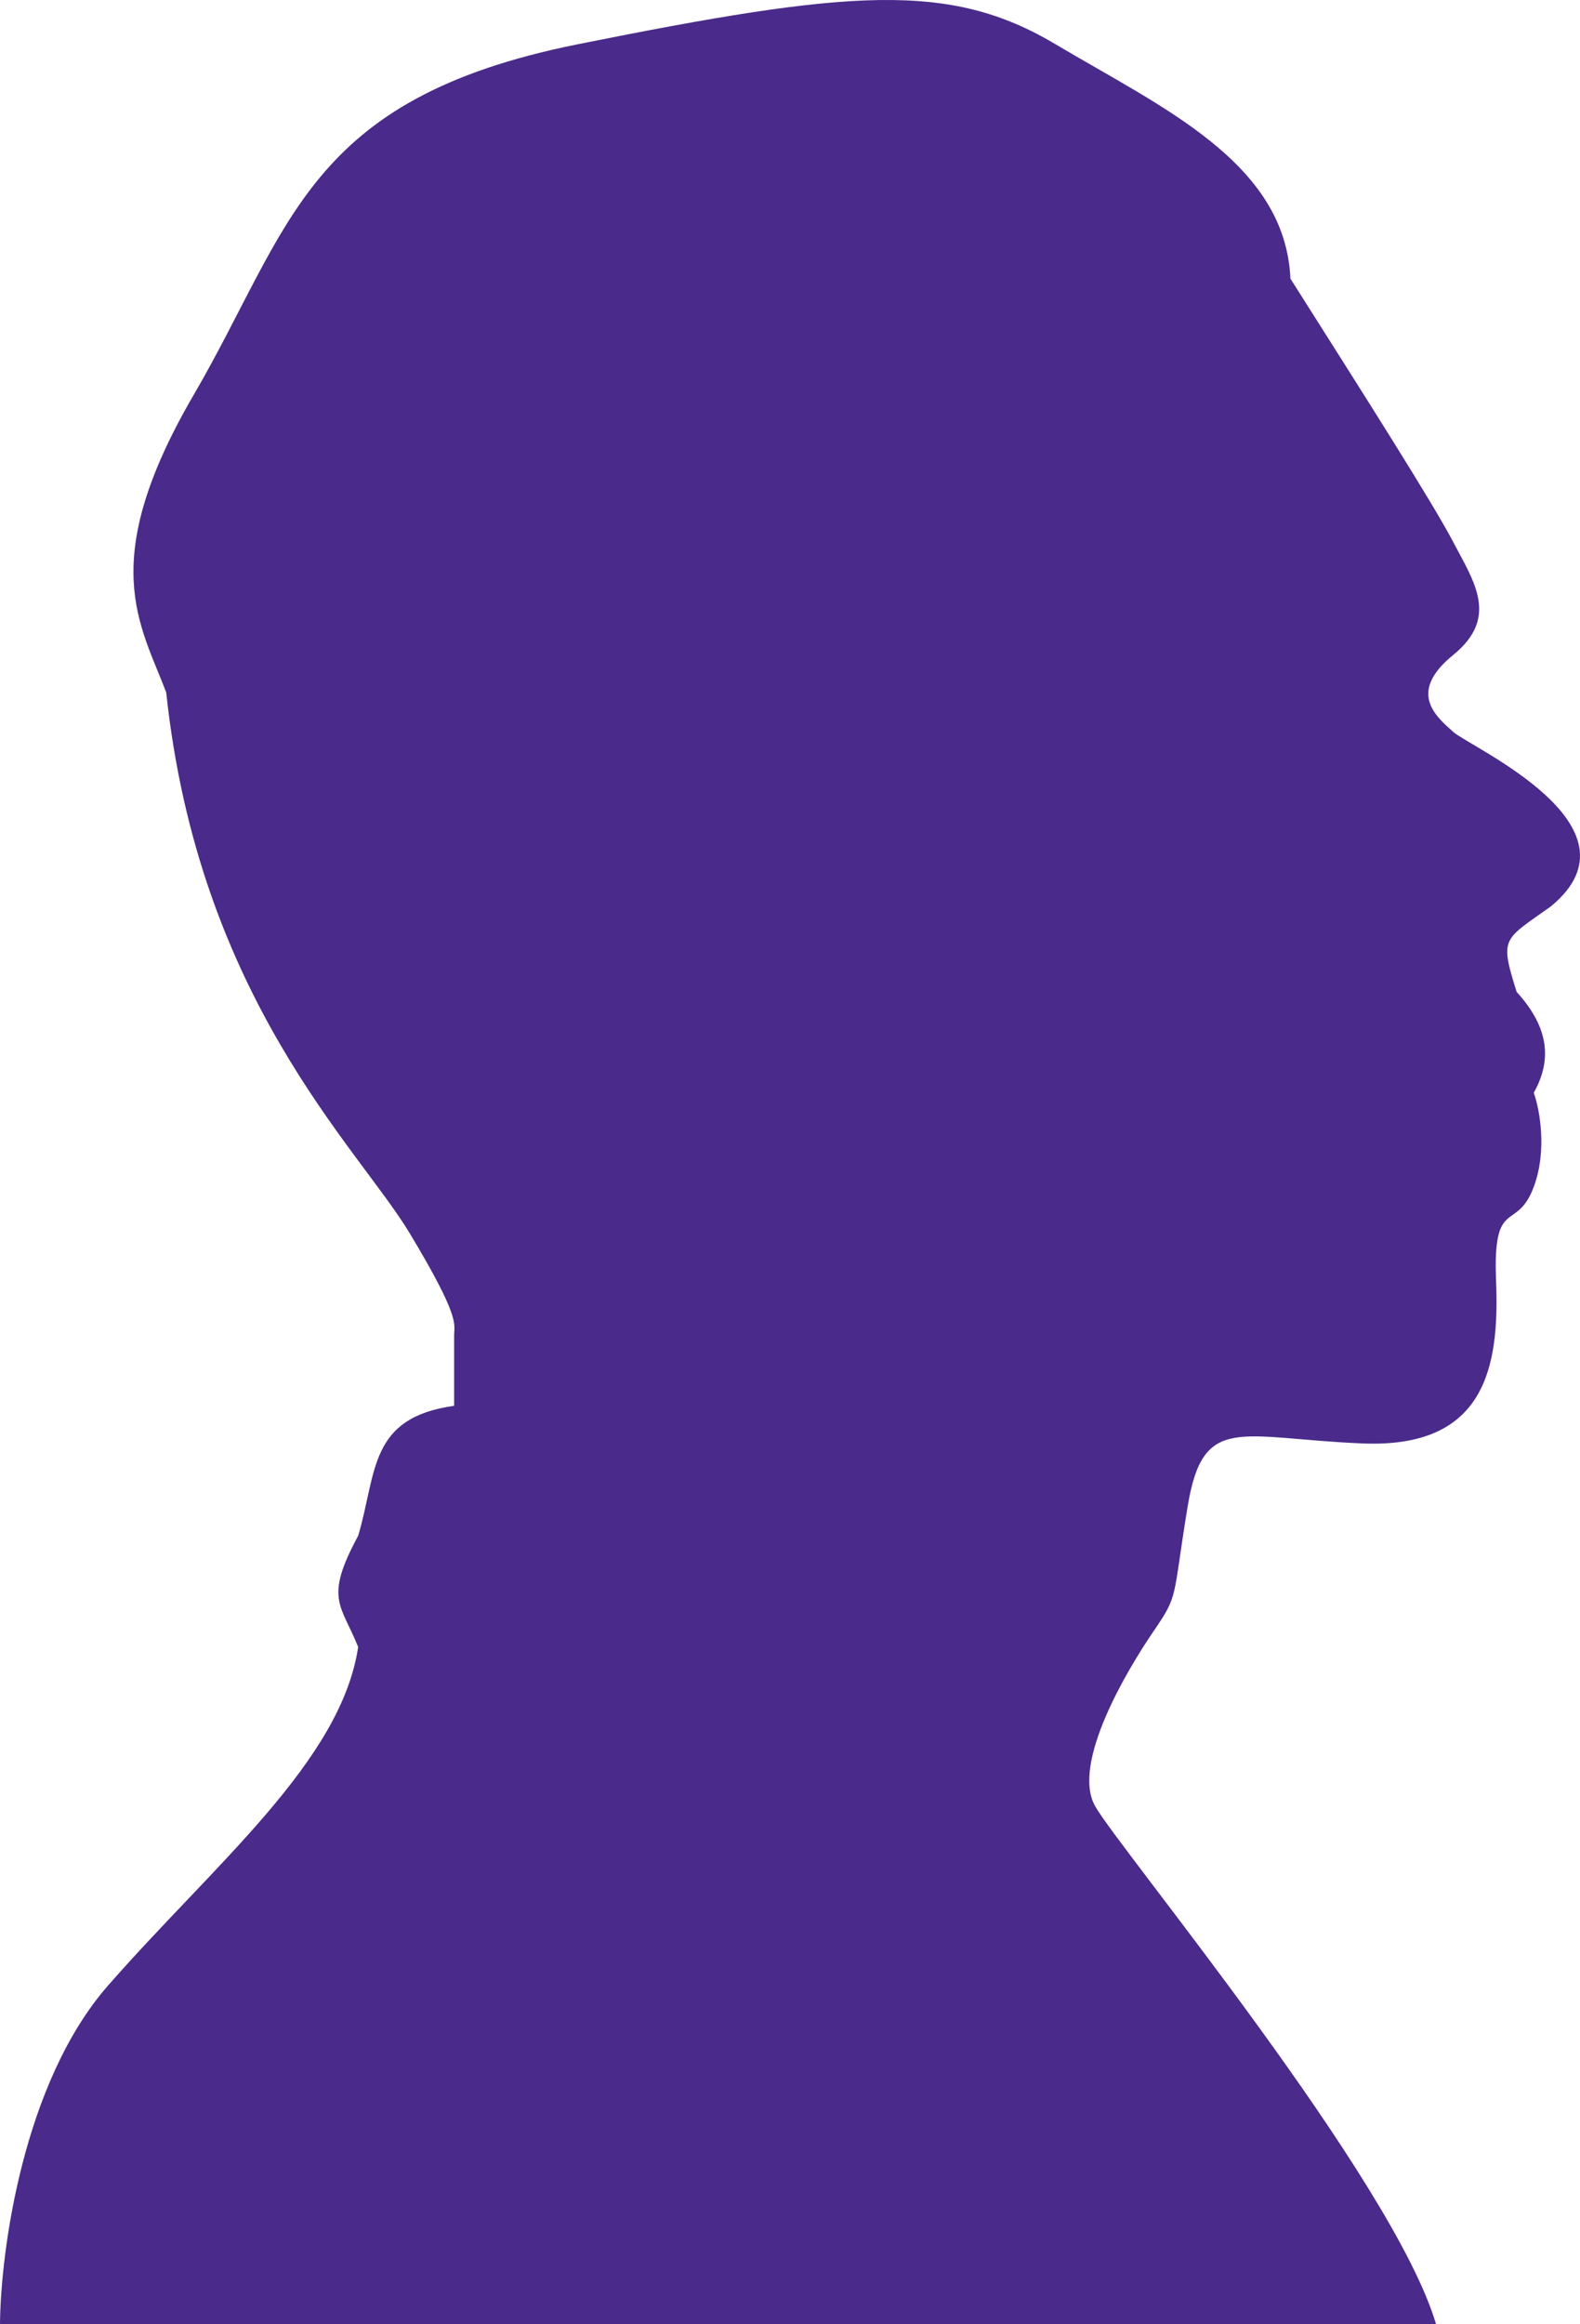 <svg width="170" height="250" viewBox="0 0 170 250" fill="none" xmlns="http://www.w3.org/2000/svg">
<path d="M11.616 213.574C2.471 224.023 0.061 242.212 0 250H154.516C149.907 234.363 120.405 198.856 117.823 194.257C115.242 189.657 121.327 179.539 124.092 175.492C126.858 171.444 126.121 172.18 127.78 162.062C129.44 151.943 133.312 154.703 146.588 155.255C159.864 155.807 161.339 146.976 160.97 137.778C160.601 128.579 163.182 132.626 165.026 127.659C166.501 123.685 165.641 119.258 165.026 117.541C166.87 114.229 166.87 110.734 163.182 106.686C161.339 100.799 161.707 101.167 166.87 97.488C177.38 88.841 158.204 80.379 156.36 78.723C154.516 77.067 151.382 74.492 156.36 70.444C161.339 66.397 158.573 62.533 156.36 58.302C154.148 54.071 146.772 42.481 138.843 29.971C138.29 17.46 125.014 11.573 113.582 4.766C102.15 -2.04 91.456 -1.121 62.138 4.766C32.821 10.654 31.346 24.451 20.836 42.481C10.326 60.51 15.12 67.133 17.886 74.492C21.389 107.422 38.537 123.428 44.069 132.626C49.6 141.825 48.862 142.377 48.862 143.665V151.208C39.643 152.495 40.565 158.382 38.537 165.189C34.849 171.996 36.693 172.548 38.537 177.147C36.693 189.473 23.048 200.512 11.616 213.574Z" fill="#4A2A8A"/>
</svg>
